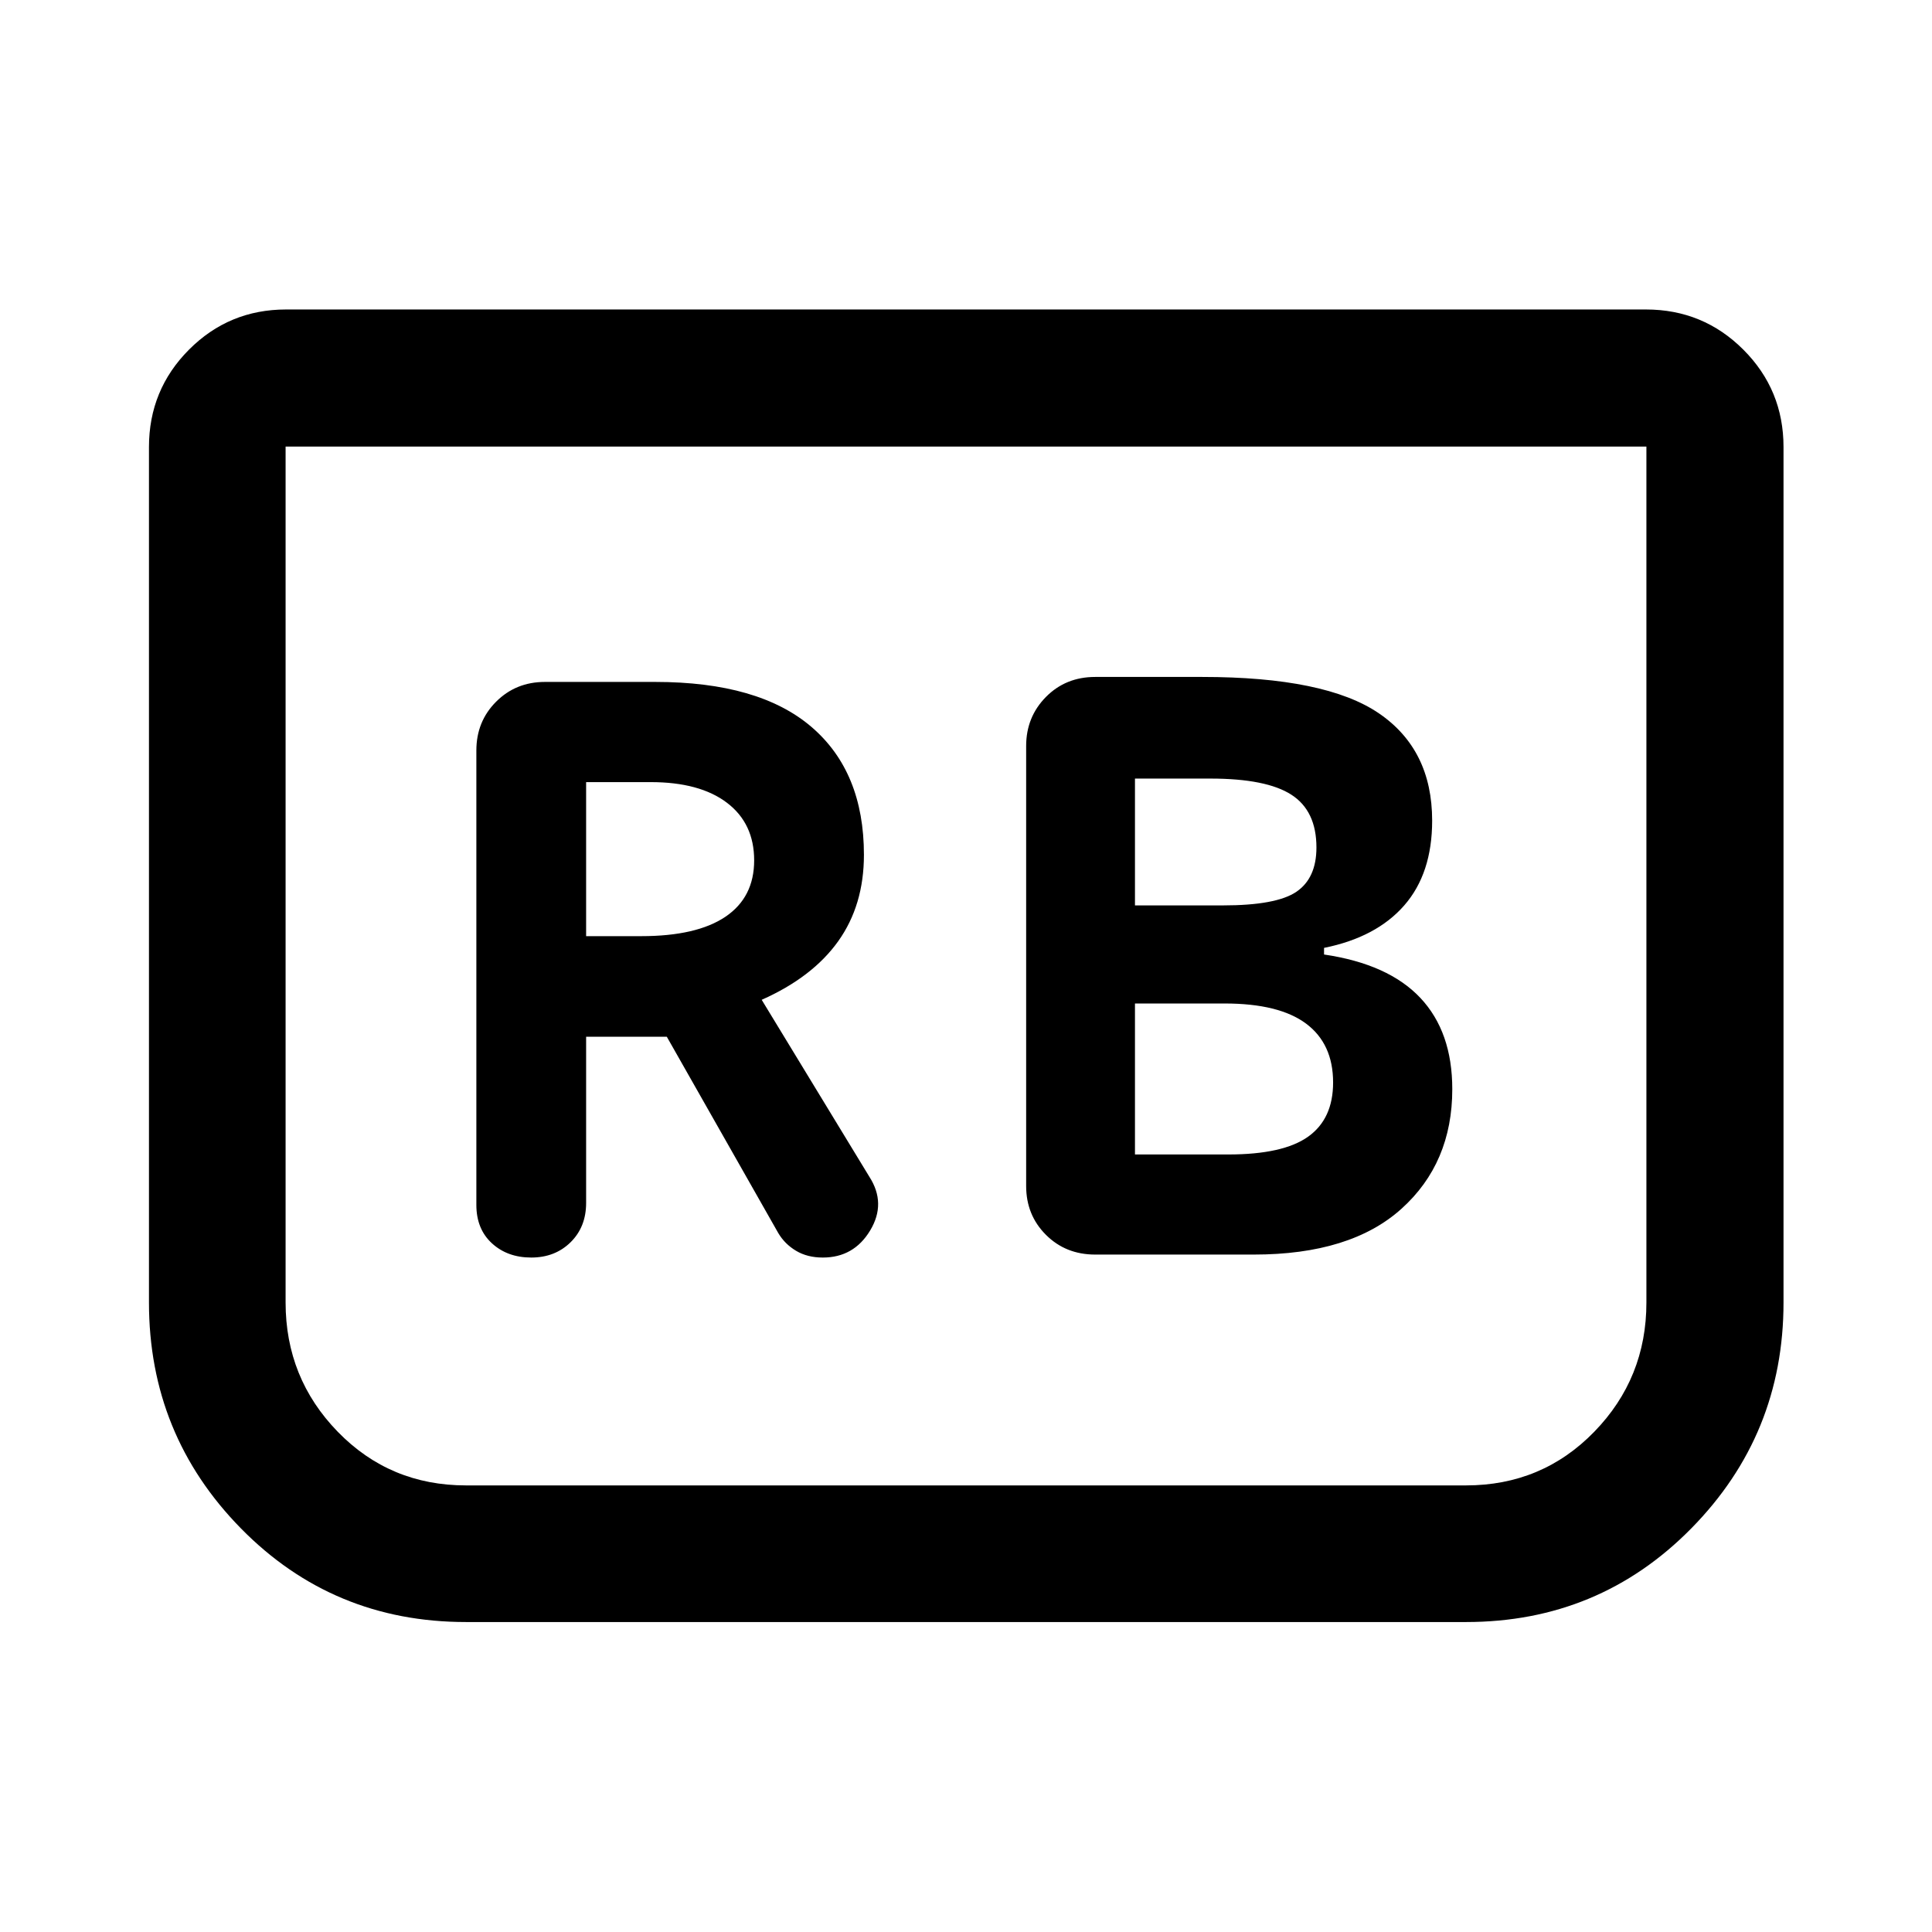 <svg xmlns="http://www.w3.org/2000/svg" width="48" height="48" viewBox="0 -960 960 960"><path d="M622.98-336.61q48.13 0 73.39-22.75 25.26-22.74 25.26-59.44 0-28.48-15.86-45.34-15.86-16.86-47.86-21.57V-489q26-5.24 39.86-21.12t13.86-42.12q0-35.28-26.5-53.34-26.5-18.05-87.7-18.05H544.2q-14.67 0-24.49 9.95-9.82 9.96-9.82 24.35v218.66q0 14.42 9.82 24.24 9.82 9.82 24.49 9.82h78.78Zm-59.02-173.5v-63.02h37.43q27.85 0 40.29 8.02 12.45 8.02 12.45 26.23 0 15.21-9.94 21.99-9.95 6.78-36.56 6.78h-43.67Zm0 123.76v-75.02h44.56q27.05 0 40.47 10.01 13.42 10.02 13.42 29.25 0 18.08-12.42 26.92-12.42 8.84-39.65 8.84h-46.38Zm-272.72-58.5h40.09l55.37 97.52q3.23 5.48 8.85 8.84 5.61 3.36 13.3 3.36 15.43 0 23.53-13.46 8.1-13.45-.38-26.65l-53.52-87.96q25.28-11.23 38.04-29.14 12.76-17.9 12.76-42.9 0-41.24-26.1-63.58-26.09-22.33-77.57-22.33h-54.85q-14.42 0-24.24 9.82-9.82 9.82-9.82 24.24v225.81q0 11.95 7.71 19.05 7.72 7.1 19.56 7.1 11.83 0 19.55-7.6 7.72-7.6 7.72-19.55v-82.57Zm0-49.98v-76.54h32.09q24.38 0 37.89 10.26 13.52 10.26 13.52 28.63 0 18.37-14.28 28.01-14.29 9.64-41.85 9.64h-27.37Zm594.98-243.02v425.05q0 65.7-45.82 112.24-45.81 46.54-111.97 46.54H231.57q-66.18 0-111.87-46.54Q74.02-247.1 74.02-312.8v-425.05q0-28.45 19.89-48.41 19.89-19.96 48.24-19.96h675.7q28.45 0 48.41 19.96 19.96 19.96 19.96 48.41Zm-68.13-.24H141.91v425.29q0 37.59 25.92 64.24 25.92 26.65 63.74 26.65h496.86q37.82 0 63.74-26.65t25.92-64.24v-425.29Zm0 0H141.91h676.18Z"/></svg>
